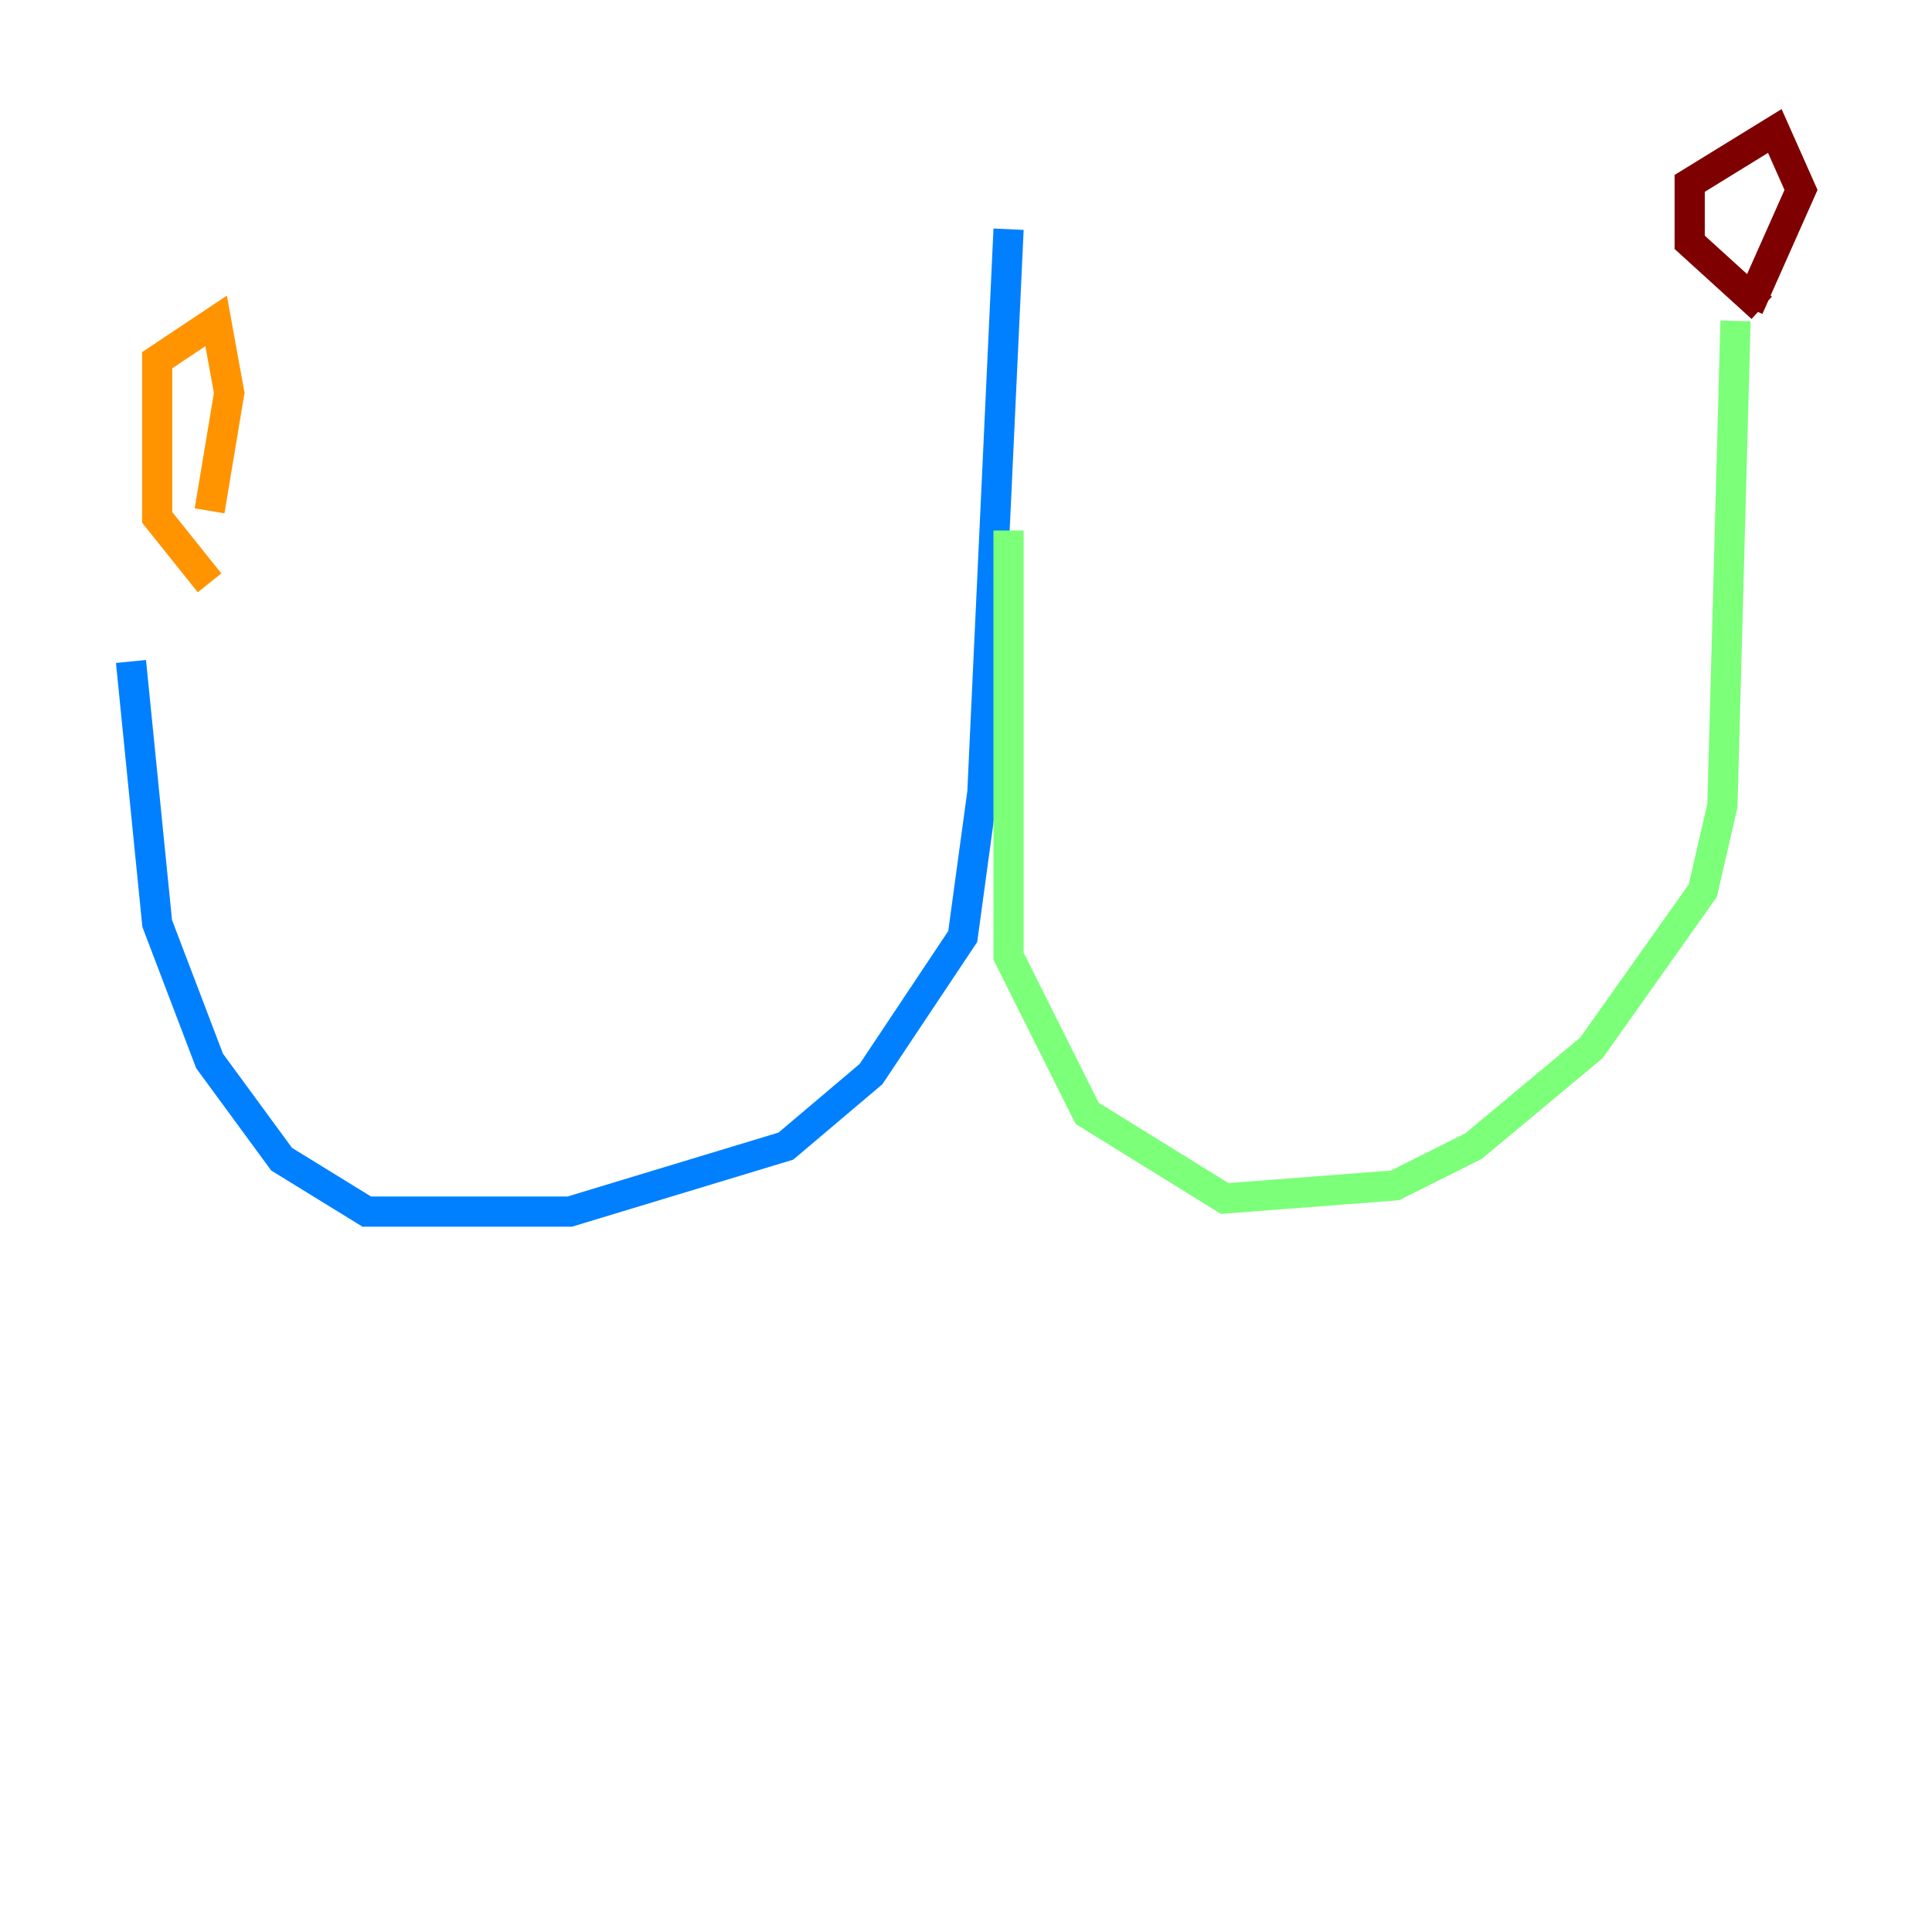<?xml version="1.0" encoding="utf-8" ?>
<svg baseProfile="tiny" height="128" version="1.2" viewBox="0,0,128,128" width="128" xmlns="http://www.w3.org/2000/svg" xmlns:ev="http://www.w3.org/2001/xml-events" xmlns:xlink="http://www.w3.org/1999/xlink"><defs /><polyline fill="none" points="67.688,19.525 67.688,19.525" stroke="#00007f" stroke-width="2" /><polyline fill="none" points="66.82,15.186 65.085,52.502 63.783,62.047 57.709,71.159 52.068,75.932 37.749,80.271 24.298,80.271 18.658,76.8 13.885,70.291 10.414,61.18 8.678,43.824" stroke="#0080ff" stroke-width="2" /><polyline fill="none" points="66.82,35.146 66.82,63.349 72.027,73.763 81.139,79.403 92.42,78.536 97.627,75.932 105.437,69.424 112.814,59.01 114.115,53.37 114.983,21.261" stroke="#7cff79" stroke-width="2" /><polyline fill="none" points="13.885,38.617 10.414,34.278 10.414,23.864 14.319,21.261 15.186,26.034 13.885,33.844" stroke="#ff9400" stroke-width="2" /><polyline fill="none" points="116.719,20.393 111.946,16.054 111.946,12.149 117.586,8.678 119.322,12.583 115.851,20.393" stroke="#7f0000" stroke-width="2" /></svg>